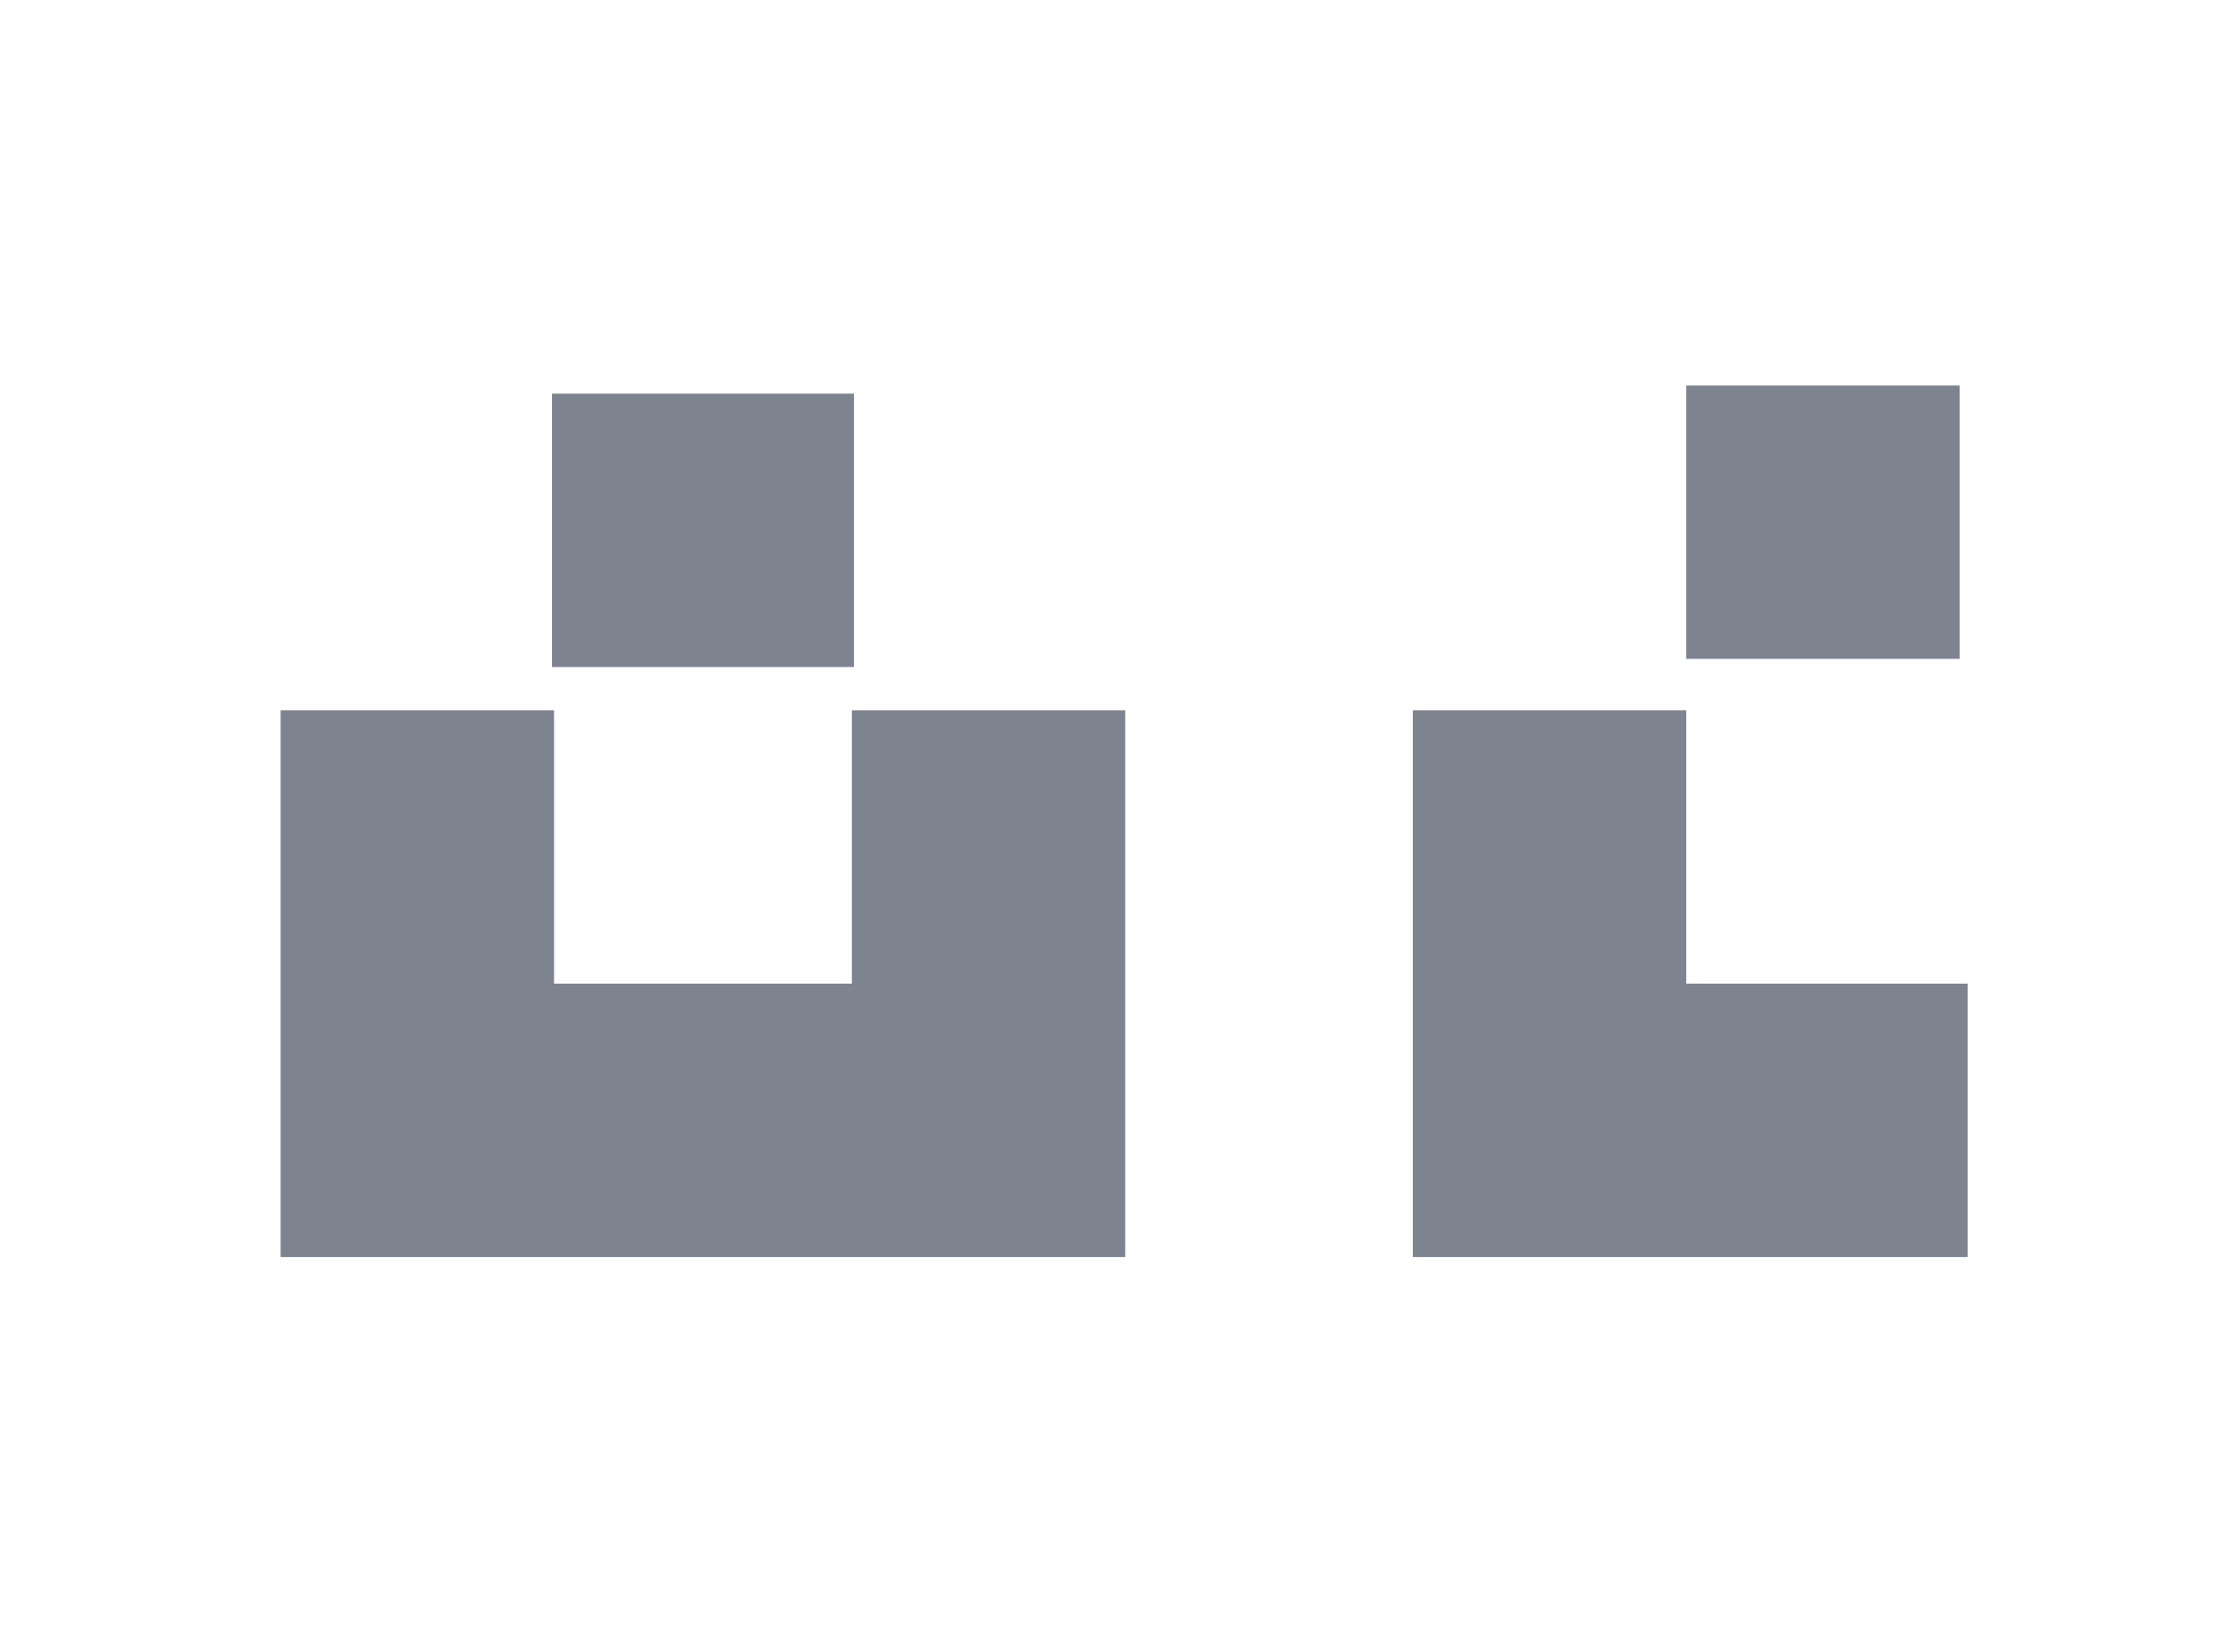 <svg width="61" height="45" viewBox="0 0 61 45" fill="none" xmlns="http://www.w3.org/2000/svg">
<path fill-rule="evenodd" clip-rule="evenodd" d="M38.475 19.345H45.92V26.79H53.584V34.236H45.92H38.475V26.79V19.345Z" fill="#7E8390"/>
<path fill-rule="evenodd" clip-rule="evenodd" d="M7.642 19.345H15.088V26.79H23.198V19.345H30.643V26.79V30.513V34.236H7.642V30.513V26.79V19.345Z" fill="#7E8390"/>
<path d="M23.256 10.721H15.032V18.167H23.256V10.721Z" fill="#7E8390"/>
<path d="M53.366 10.5H45.92V17.945H53.366V10.5Z" fill="#7E8390"/>
</svg>
